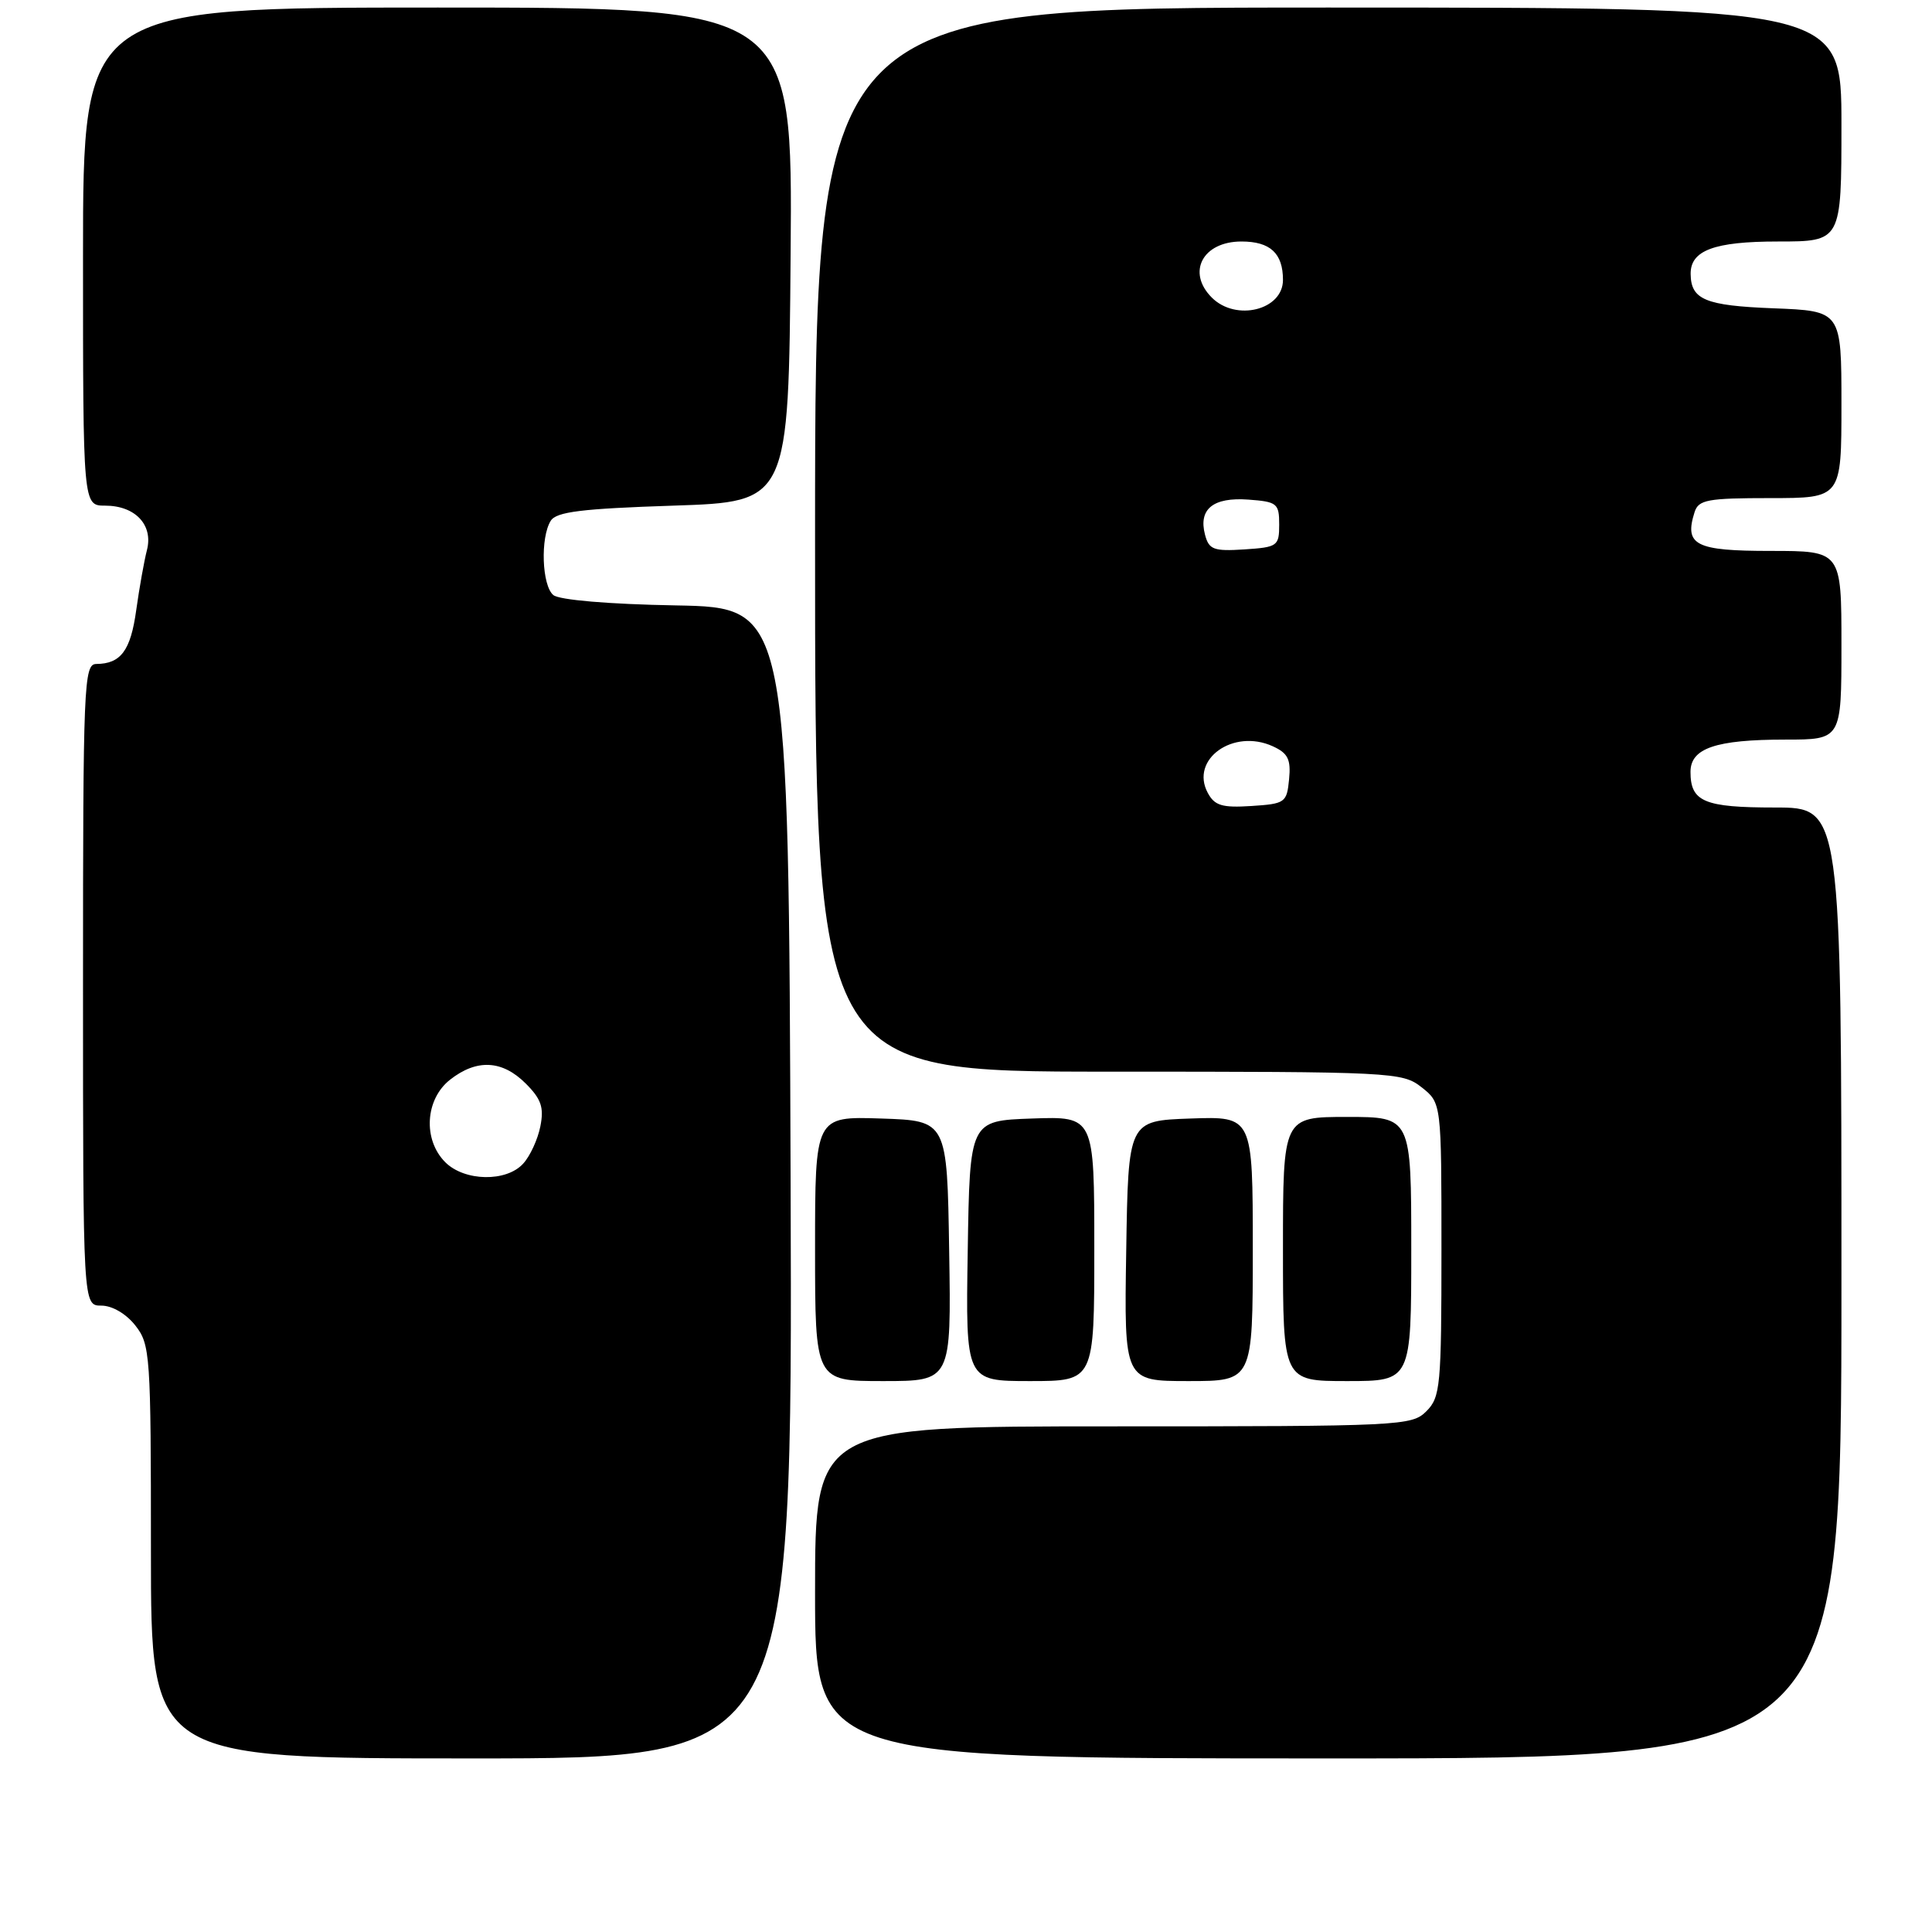 <?xml version="1.0" encoding="UTF-8" standalone="no"?>
<!DOCTYPE svg PUBLIC "-//W3C//DTD SVG 1.1//EN" "http://www.w3.org/Graphics/SVG/1.1/DTD/svg11.dtd" >
<svg xmlns="http://www.w3.org/2000/svg" xmlns:xlink="http://www.w3.org/1999/xlink" version="1.1" viewBox="0 0 256 256">
 <g >
 <path fill="currentColor"
d=" M 104.76 156.75 C 104.50 80.50 104.50 80.50 89.57 80.22 C 80.64 80.06 74.11 79.50 73.32 78.85 C 71.80 77.59 71.58 71.22 72.98 69.00 C 73.73 67.81 77.10 67.40 89.21 67.00 C 104.50 66.50 104.50 66.50 104.76 33.75 C 105.03 1.00 105.03 1.00 58.01 1.00 C 11.00 1.00 11.00 1.00 11.00 34.00 C 11.00 67.00 11.00 67.00 13.93 67.00 C 17.92 67.00 20.33 69.56 19.47 72.89 C 19.10 74.33 18.46 77.91 18.05 80.85 C 17.31 86.21 16.01 87.96 12.75 87.98 C 11.11 88.00 11.00 90.70 11.00 130.50 C 11.00 173.00 11.00 173.00 13.43 173.00 C 14.86 173.00 16.71 174.08 17.93 175.63 C 19.91 178.15 20.00 179.46 20.00 205.63 C 20.00 233.00 20.00 233.00 62.51 233.00 C 105.01 233.00 105.01 233.00 104.76 156.75 Z  M 244.00 170.00 C 244.00 107.00 244.00 107.00 235.20 107.00 C 225.81 107.00 224.00 106.24 224.00 102.28 C 224.00 99.14 227.34 98.00 236.57 98.00 C 244.00 98.00 244.00 98.00 244.00 85.50 C 244.00 73.00 244.00 73.00 234.61 73.00 C 224.64 73.00 223.15 72.24 224.54 67.86 C 225.06 66.22 226.25 66.00 234.57 66.00 C 244.00 66.00 244.00 66.00 244.00 53.60 C 244.00 41.20 244.00 41.20 234.96 40.85 C 225.98 40.50 224.06 39.71 224.02 36.32 C 223.97 33.18 227.13 32.00 235.57 32.00 C 244.00 32.00 244.00 32.00 244.00 16.50 C 244.00 1.00 244.00 1.00 176.00 1.00 C 108.00 1.00 108.00 1.00 108.00 71.50 C 108.00 142.00 108.00 142.00 146.87 142.00 C 184.67 142.00 185.80 142.06 188.37 144.07 C 191.00 146.15 191.00 146.15 191.00 165.57 C 191.00 183.67 190.86 185.14 189.00 187.00 C 187.07 188.93 185.67 189.00 147.50 189.00 C 108.00 189.00 108.00 189.00 108.00 211.00 C 108.00 233.00 108.00 233.00 176.00 233.00 C 244.00 233.00 244.00 233.00 244.00 170.00 Z  M 125.77 165.75 C 125.50 148.50 125.50 148.50 116.75 148.21 C 108.00 147.92 108.00 147.92 108.00 165.46 C 108.00 183.00 108.00 183.00 117.02 183.00 C 126.05 183.00 126.05 183.00 125.77 165.75 Z  M 145.00 165.46 C 145.00 147.92 145.00 147.92 136.75 148.21 C 128.50 148.50 128.50 148.50 128.23 165.75 C 127.95 183.00 127.95 183.00 136.48 183.00 C 145.00 183.00 145.00 183.00 145.00 165.46 Z  M 166.00 165.46 C 166.00 147.92 166.00 147.92 157.75 148.21 C 149.50 148.50 149.50 148.50 149.23 165.75 C 148.95 183.00 148.95 183.00 157.48 183.00 C 166.00 183.00 166.00 183.00 166.00 165.46 Z  M 187.00 165.50 C 187.00 148.00 187.00 148.00 178.50 148.00 C 170.00 148.00 170.00 148.00 170.00 165.50 C 170.00 183.00 170.00 183.00 178.50 183.00 C 187.00 183.00 187.00 183.00 187.00 165.50 Z  M 59.00 154.00 C 56.02 151.02 56.33 145.67 59.63 143.07 C 63.17 140.29 66.55 140.46 69.66 143.57 C 71.72 145.63 72.10 146.74 71.60 149.25 C 71.26 150.97 70.24 153.19 69.33 154.18 C 67.11 156.65 61.55 156.55 59.00 154.00 Z  M 160.03 105.05 C 157.66 100.62 163.40 96.50 168.64 98.88 C 170.66 99.80 171.07 100.61 170.81 103.26 C 170.51 106.36 170.29 106.51 165.81 106.80 C 161.93 107.05 160.94 106.75 160.03 105.05 Z  M 159.67 70.85 C 158.78 67.45 160.74 65.86 165.41 66.20 C 169.22 66.48 169.50 66.70 169.50 69.50 C 169.50 72.36 169.28 72.51 164.88 72.80 C 160.81 73.06 160.19 72.83 159.67 70.85 Z  M 160.57 39.43 C 157.21 36.07 159.36 32.00 164.50 32.00 C 168.31 32.00 170.00 33.56 170.00 37.09 C 170.00 41.09 163.77 42.63 160.57 39.43 Z "/>
</g>
</svg>